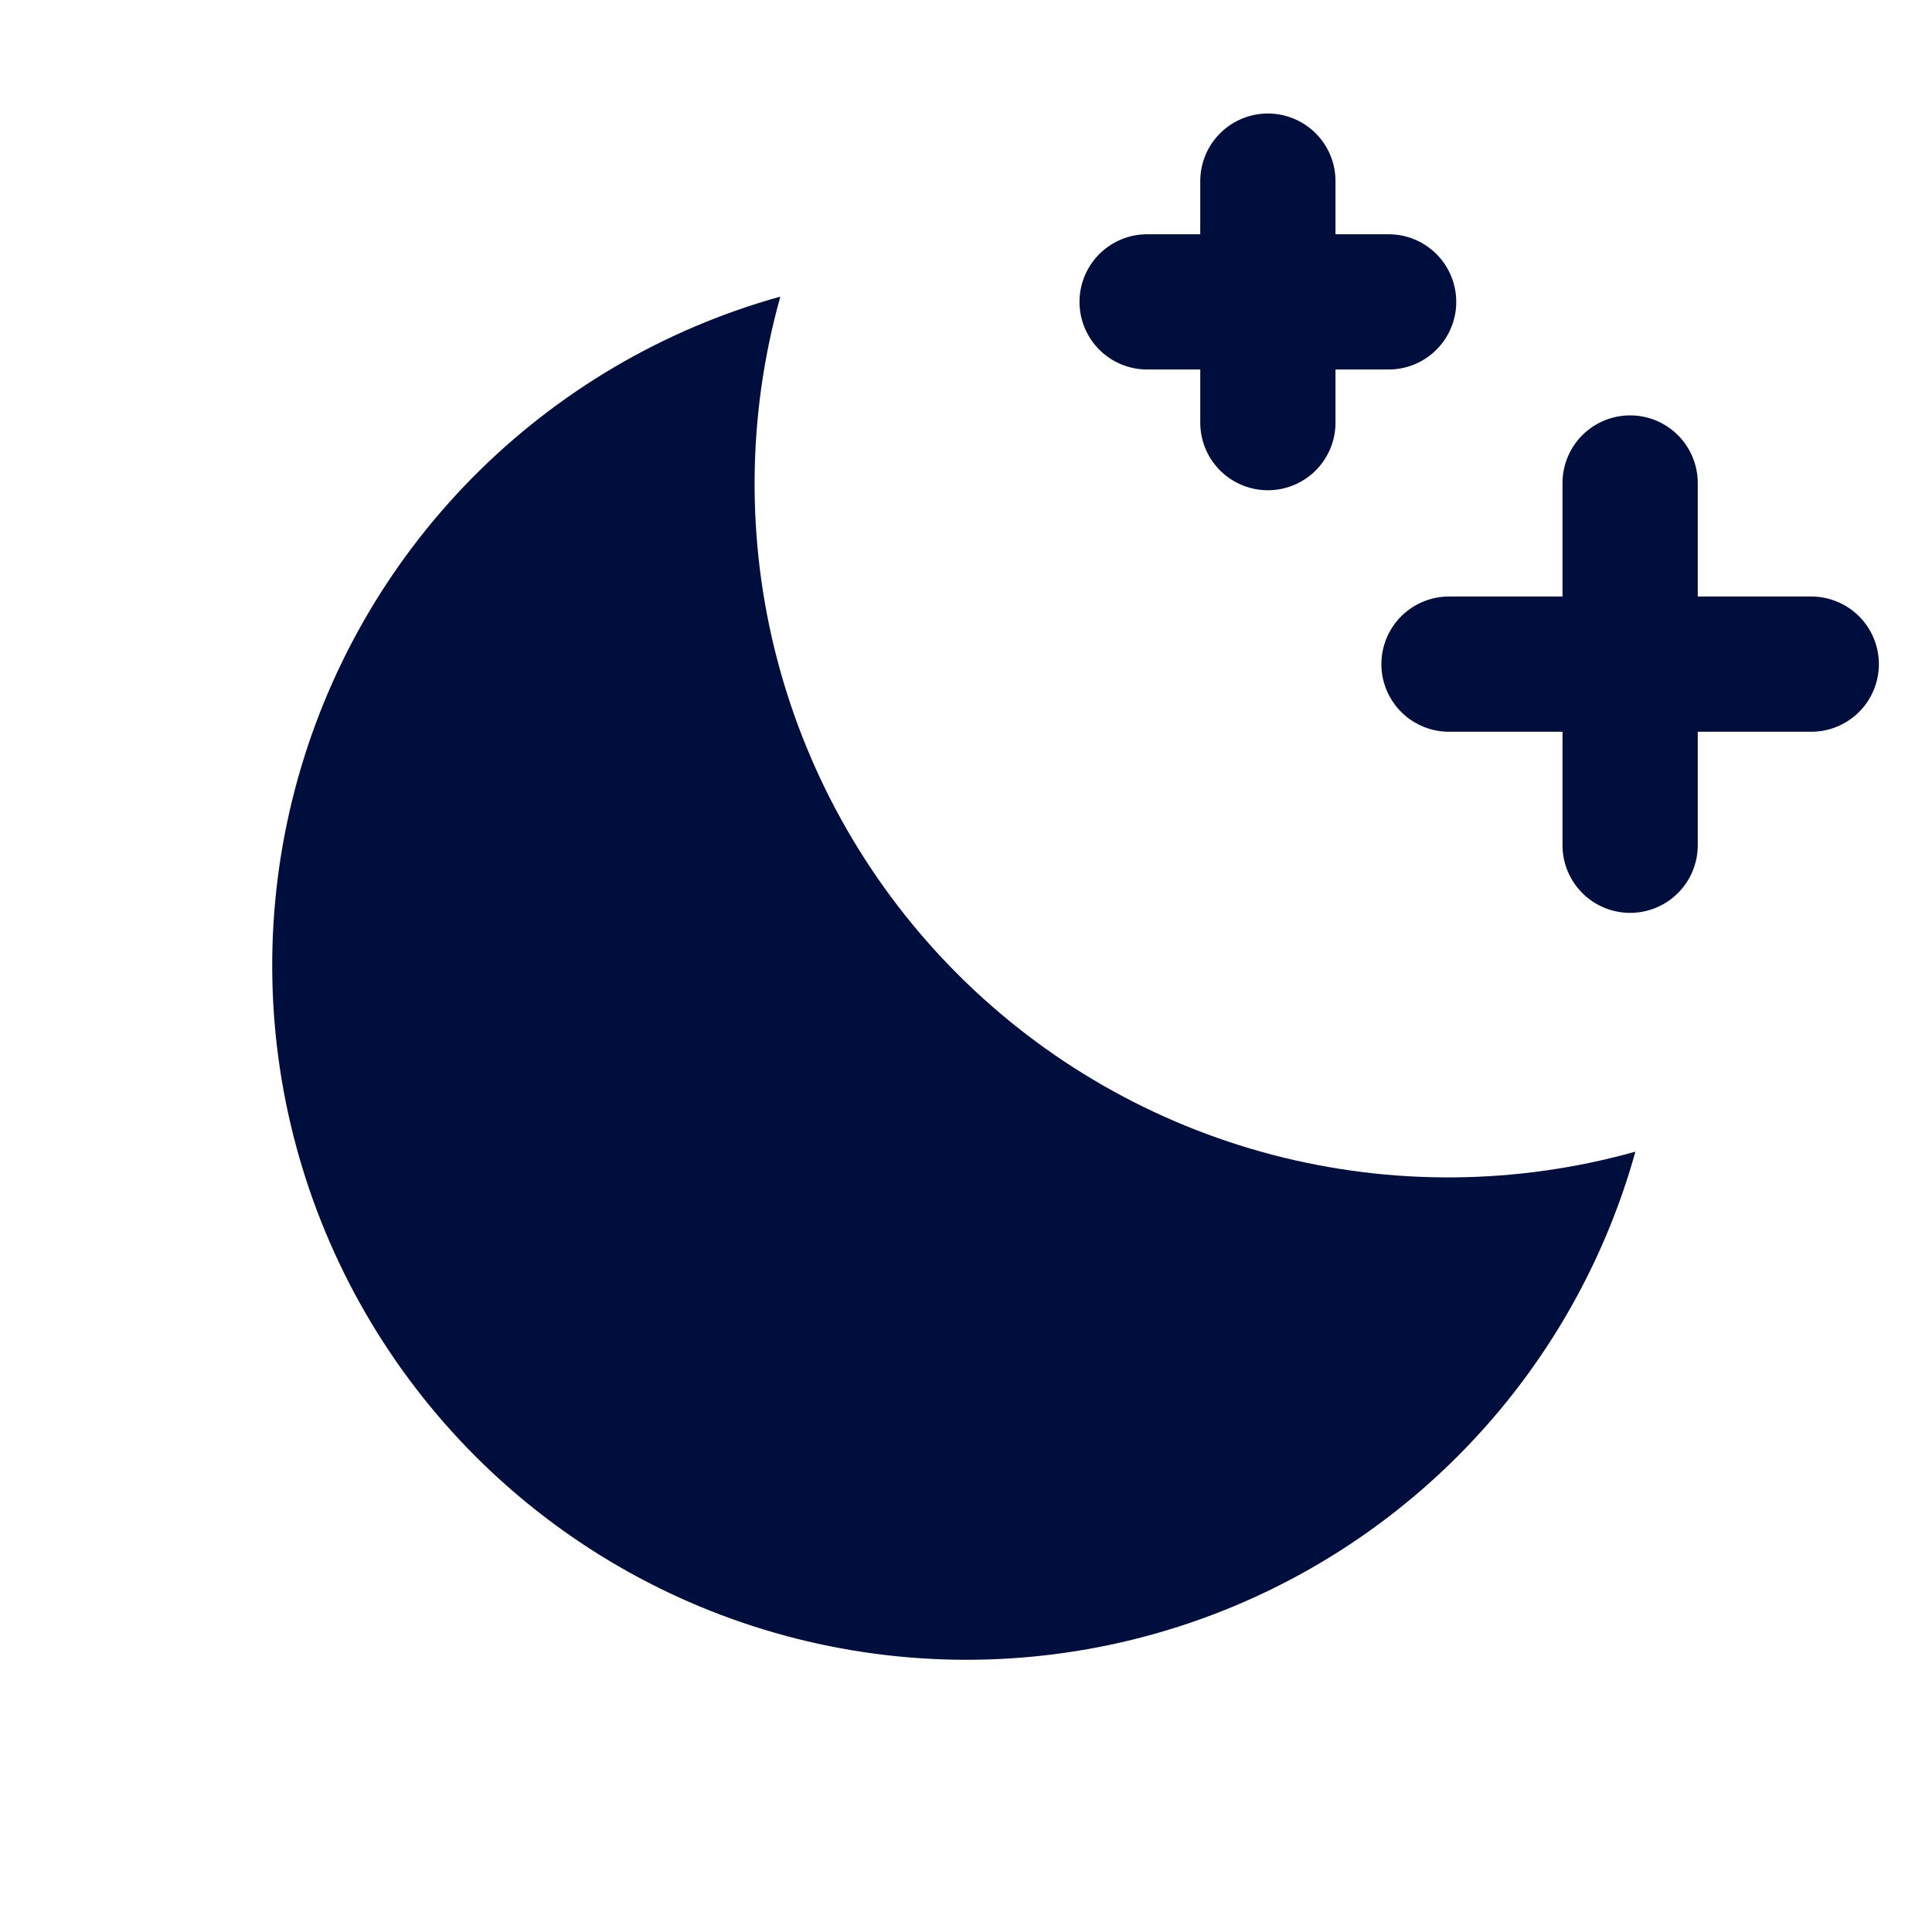 <svg width="100" height="100" viewBox="0 0 100 100" fill="none" xmlns="http://www.w3.org/2000/svg">
<path d="M84.375 43.75V25" stroke="#000E3E" stroke-width="7" stroke-linecap="round" stroke-linejoin="round"/>
<path d="M93.75 34.375H75" stroke="#000E3E" stroke-width="7" stroke-linecap="round" stroke-linejoin="round"/>
<path d="M65.625 9.375V21.875" stroke="#000E3E" stroke-width="7" stroke-linecap="round" stroke-linejoin="round"/>
<path d="M71.875 15.625H59.375" stroke="#000E3E" stroke-width="7" stroke-linecap="round" stroke-linejoin="round"/>
<path d="M84.648 59.609C78.513 61.33 72.03 61.386 65.866 59.773C59.702 58.159 54.078 54.934 49.572 50.428C45.066 45.922 41.841 40.299 40.227 34.134C38.614 27.97 38.67 21.487 40.391 15.352C34.342 17.035 28.84 20.274 24.432 24.746C20.024 29.218 16.865 34.767 15.27 40.84C13.674 46.912 13.697 53.297 15.337 59.358C16.977 65.419 20.176 70.945 24.615 75.385C29.055 79.825 34.581 83.024 40.642 84.663C46.703 86.303 53.088 86.326 59.16 84.731C65.233 83.135 70.782 79.976 75.254 75.568C79.726 71.161 82.965 65.658 84.648 59.609Z" fill="#000E3E"/>
</svg>
